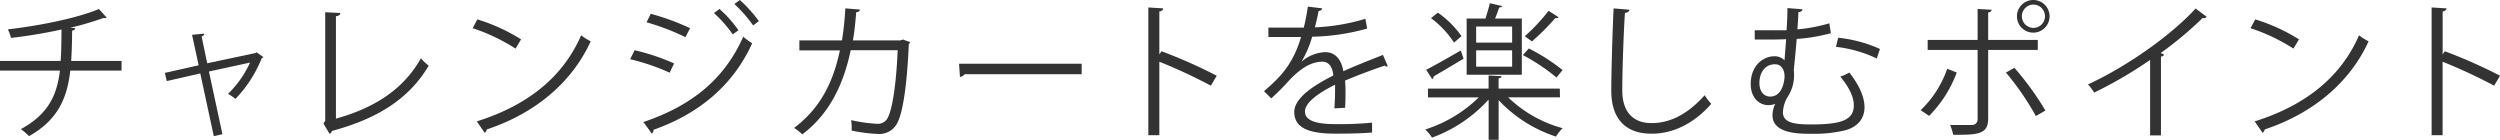 <svg xmlns="http://www.w3.org/2000/svg" viewBox="0 0 612.76 34.27"><defs><style>.cls-1{isolation:isolate;}.cls-2{fill:#333;}</style></defs><title>challenge-subtext</title><g id="Layer_2" data-name="Layer 2"><g id="Layer_1-2" data-name="Layer 1"><g class="cls-1"><g class="cls-1"><path class="cls-2" d="M29.79,17.31H17.23c-.79,6.91-3.13,12.1-10.11,16.06a18.19,18.19,0,0,0-2-1.73c6.48-3.53,8.81-8,9.57-14.33H0V14.94H14.86c.18-2.38.18-4.83.22-7.71A121.51,121.51,0,0,1,2.7,9.29,11.44,11.44,0,0,0,1.94,7.2c12.63-1.51,20.08-4,22.31-5l1.91,2.13a1,1,0,0,1-.47.1,1.84,1.84,0,0,1-.4,0A77,77,0,0,1,17.23,6.8l1.19.11c0,.32-.29.54-.75.61,0,2.7-.08,5.15-.22,7.42H29.79Z"/><path class="cls-2" d="M64.56,14a1,1,0,0,1-.4.25,30.93,30.93,0,0,1-6.47,10A12.1,12.1,0,0,0,55.89,23a25.06,25.06,0,0,0,5.39-7.66L51.21,17.53,54.52,32.9l-2.12.47L49.09,18l-8.21,1.87-.47-2L48.69,16,47.07,8.53l3-.29c0,.29-.18.51-.65.72l1.37,6.55L62.61,13l.26-.18Z"/><path class="cls-2" d="M82.34,29.08c9.14-2.55,16.41-6.94,20.83-14.79a12.85,12.85,0,0,0,1.91,1.8c-4.86,8.28-12.88,13.1-23.71,16a1.08,1.08,0,0,1-.58.72l-1.51-2.52.43-.69V3l3.71.18c0,.4-.36.72-1.08.8Z"/><path class="cls-2" d="M117,4.75a44.63,44.63,0,0,1,10.72,4.9l-1.36,2.26a46.22,46.22,0,0,0-10.51-5Zm-.14,25c12.77-4,21.26-11.13,25.58-21.1a14,14,0,0,0,2.34,1.48c-4.5,9.86-13.28,17.53-25.48,21.6a1.14,1.14,0,0,1-.5.82Z"/><path class="cls-2" d="M155.54,12.31a51.76,51.76,0,0,1,9.68,3.24l-1.08,2.27a52.68,52.68,0,0,0-9.68-3.31Zm2.16,17.6C169.25,26,177.42,19.69,182.17,9a22.06,22.06,0,0,0,2.19,1.62C179.54,21.2,171,28,160.15,31.82a.83.83,0,0,1-.4.9Zm1.8-26.53a58.51,58.51,0,0,1,9.64,3.53L168,9.11a56,56,0,0,0-9.53-3.64ZM176.34,2.2A28.44,28.44,0,0,1,181,7.42l-1.41,1A30.84,30.84,0,0,0,175,3.2Zm5-2.2A33.14,33.14,0,0,1,186,5.18l-1.41,1.05A32.5,32.5,0,0,0,180,1Z"/><path class="cls-2" d="M223.08,10.33a1.27,1.27,0,0,1-.32.47c-.47,10.37-1.48,16.88-2.88,19.44a4.93,4.93,0,0,1-4.71,2.59,38.54,38.54,0,0,1-6.44-.83,12.32,12.32,0,0,0-.11-2.56,36.7,36.7,0,0,0,6.3.9,2.69,2.69,0,0,0,2.77-1.69c1.08-2.19,2-8.24,2.33-16.34H208.51c-1.8,8.6-5.36,15.73-11.87,20.63a12.14,12.14,0,0,0-2-1.59c6.22-4.68,9.5-10.83,11.22-19h-9.93V9.9h10.44a70.74,70.74,0,0,0,.82-7.85l3.57.29c0,.4-.36.61-.9.65-.22,2.63-.4,4.6-.8,6.91h11.66l.58-.22Z"/><path class="cls-2" d="M235.07,15.62h30.05v2.56H236.44a1.65,1.65,0,0,1-1.15.68Z"/><path class="cls-2" d="M296.79,21a128.29,128.29,0,0,0-12.63-5.87v18h-2.7V1.83l3.63.22c0,.4-.32.65-.93.76V13.32l.54-.76a126.12,126.12,0,0,1,13.53,6Z"/><path class="cls-2" d="M340.15,16.23a.46.46,0,0,1-.21.08.88.88,0,0,1-.54-.22c-2.74.9-6.73,2.38-9.72,3.67.07.83.11,1.77.11,2.81s0,2.45-.11,3.85l-2.62.14c.1-1.29.17-2.95.17-4.35,0-.54,0-1,0-1.44-4.07,2-7.38,4.39-7.38,6.55s2.49,3.1,7.45,3.1a82.47,82.47,0,0,0,9-.36l0,2.41c-2.12.21-5.36.29-9.07.29-6.91,0-10-1.66-10-5.33,0-3.17,4.18-6.23,9.58-8.93-.22-2.27-1.23-3.38-2.67-3.38-2.62,0-5.36,1.47-8.6,5.07-1,1.12-2.41,2.52-3.95,3.93l-1.77-1.77c3.6-3.16,7-6.19,9.07-13.28l-2,0h-6V6.77c2.19,0,4.75,0,6.22,0l2.45,0a48.31,48.31,0,0,0,1-5.15l3.52.43c-.07.36-.36.58-.89.65-.26,1.44-.58,2.7-.9,4a49.65,49.65,0,0,0,12.37-2.09L335.11,7a54,54,0,0,1-13.49,2A26.12,26.12,0,0,1,319,15.12h0a9.51,9.51,0,0,1,5.79-2.34c2.45,0,4,1.76,4.46,4.68,3-1.37,6.84-2.85,9.72-4Z"/><path class="cls-2" d="M382.36,23.86h-12.7A30.71,30.71,0,0,0,383,31.42a10.08,10.08,0,0,0-1.62,2.06,33.53,33.53,0,0,1-14.06-8.93v9.72h-2.45V24.4A34.78,34.78,0,0,1,351,33.73a12,12,0,0,0-1.65-2,33,33,0,0,0,13.09-7.85H350V21.71h14.86V18.5l3.17.18c0,.29-.26.47-.72.51v2.52h15ZM349.55,17.1c2.16-1.08,5.33-2.92,8.49-4.72l.69,2c-2.7,1.62-5.54,3.31-7.34,4.35a.73.73,0,0,1-.36.65Zm2.88-14a23.6,23.6,0,0,1,5.79,5.76l-1.83,1.58a23.49,23.49,0,0,0-5.65-6ZM373,4.54V18.32H359.48V4.54h4.61c.39-1.19.82-2.67,1.08-3.75l3,.69c-.07.21-.32.35-.72.35-.25.76-.61,1.77-1,2.71Zm-2.37,5.9V6.51h-8.82v3.93Zm0,5.9v-4h-8.82v4Zm4.1-4.46A47.42,47.42,0,0,1,383,17.17L381.5,19a47,47,0,0,0-8.24-5.5Zm-1-3a45.09,45.09,0,0,0,5.83-6.23L382,4.21c-.11.18-.36.29-.79.22a58.26,58.26,0,0,1-5.72,5.72Z"/><path class="cls-2" d="M399.39,2.38c-.07.43-.39.68-1.11.79-.29,4.17-.65,13.71-.65,19s2.66,8,7.19,8,8.86-2.19,13-6.83a15,15,0,0,0,1.62,2.12c-4.21,4.79-9.32,7.31-14.61,7.31-6.55,0-9.9-3.78-9.9-10.59,0-4.53.33-15.69.58-20.12Z"/><path class="cls-2" d="M441.78,2.27c0,.39-.36.61-1,.75,0,1.37-.15,2.74-.22,4.18a41.33,41.33,0,0,0,7.81-1.48l.39,2.41a41.59,41.59,0,0,1-8.38,1.41c-.25,3.06-.54,5.9-.72,7.67a6.91,6.91,0,0,1,.07,1.22A9.67,9.67,0,0,1,438,24,8.34,8.34,0,0,0,437,27.5c0,2.66,3,3,6.88,3,7.3,0,10.5-1,10.5-4.72,0-1.83-1-4.21-3.31-7a12.59,12.59,0,0,0,2.2-1C455.82,21,457,23.9,457,26.28c0,2.8-1.69,4.86-4.82,5.68a32.7,32.7,0,0,1-8.24.83c-3,0-9.5,0-9.5-4.57a6.75,6.75,0,0,1,.68-2.77,4.65,4.65,0,0,1-1.69.32c-2.19,0-4.32-1.73-4.32-5.22,0-4.28,2.85-6.76,5.83-6.76a3.27,3.27,0,0,1,2.45,1l.4-5.18c-2.92.14-7.67.07-7.7.07V7.42c1.4,0,6.94,0,7.8,0,.15-2,.22-3.89.22-5.44ZM437.4,18.75c0-1.65-.76-3-2.34-3-2.49,0-3.82,2.09-3.82,4.61,0,2,1.05,3.31,2.66,3.31C437,23.65,437.4,19.51,437.4,18.75ZM460,14.33a31.53,31.53,0,0,0-10-2.85l.54-2.23A33,33,0,0,1,460.78,12Z"/><path class="cls-2" d="M479.61,17.78a30,30,0,0,1-6.77,10.62L470.76,27a25.41,25.41,0,0,0,6.51-10.15Zm7.7-5.54V29.12c0,3.92-2.81,3.92-8.57,3.92a15.58,15.58,0,0,0-.75-2.41c1,0,2.19,0,3.16,0h2.09a1.37,1.37,0,0,0,1.48-1.51V12.24H472.48V9.79h12.24V2.2l3.42.18c0,.36-.29.61-.83.68V9.79h12.16v2.45Zm6.44,4.39a71.13,71.13,0,0,1,7.59,10.47L499,28.44a67.16,67.16,0,0,0-7.34-10.66ZM498.43,0a4,4,0,1,1-4.07,4A4,4,0,0,1,498.43,0Zm2.8,4a2.85,2.85,0,0,0-2.8-2.88,2.86,2.86,0,1,0,0,5.72A2.84,2.84,0,0,0,501.23,4.07Z"/><path class="cls-2" d="M540.89,4.14a.81.81,0,0,1-.68.29,1.2,1.2,0,0,1-.36,0A87.34,87.34,0,0,1,529.59,13c.29.11.72.33.87.4a1,1,0,0,1-.8.47V33.19H527V14.69a103.72,103.72,0,0,1-13.71,8,14,14,0,0,0-1.51-2c9.82-4.53,20.58-12.24,26.37-18.61Z"/><path class="cls-2" d="M552.77,4.75a44.45,44.45,0,0,1,10.72,4.9l-1.36,2.26a46.22,46.22,0,0,0-10.51-5Zm-.14,25c12.77-4,21.26-11.13,25.58-21.1a14.42,14.42,0,0,0,2.34,1.48c-4.5,9.86-13.28,17.53-25.47,21.6a1.19,1.19,0,0,1-.51.82Z"/><path class="cls-2" d="M611.32,21a128.29,128.29,0,0,0-12.63-5.87v18H596V1.83l3.64.22c0,.4-.33.65-.94.76V13.32l.54-.76a125.24,125.24,0,0,1,13.53,6Z"/></g></g></g></g></svg>